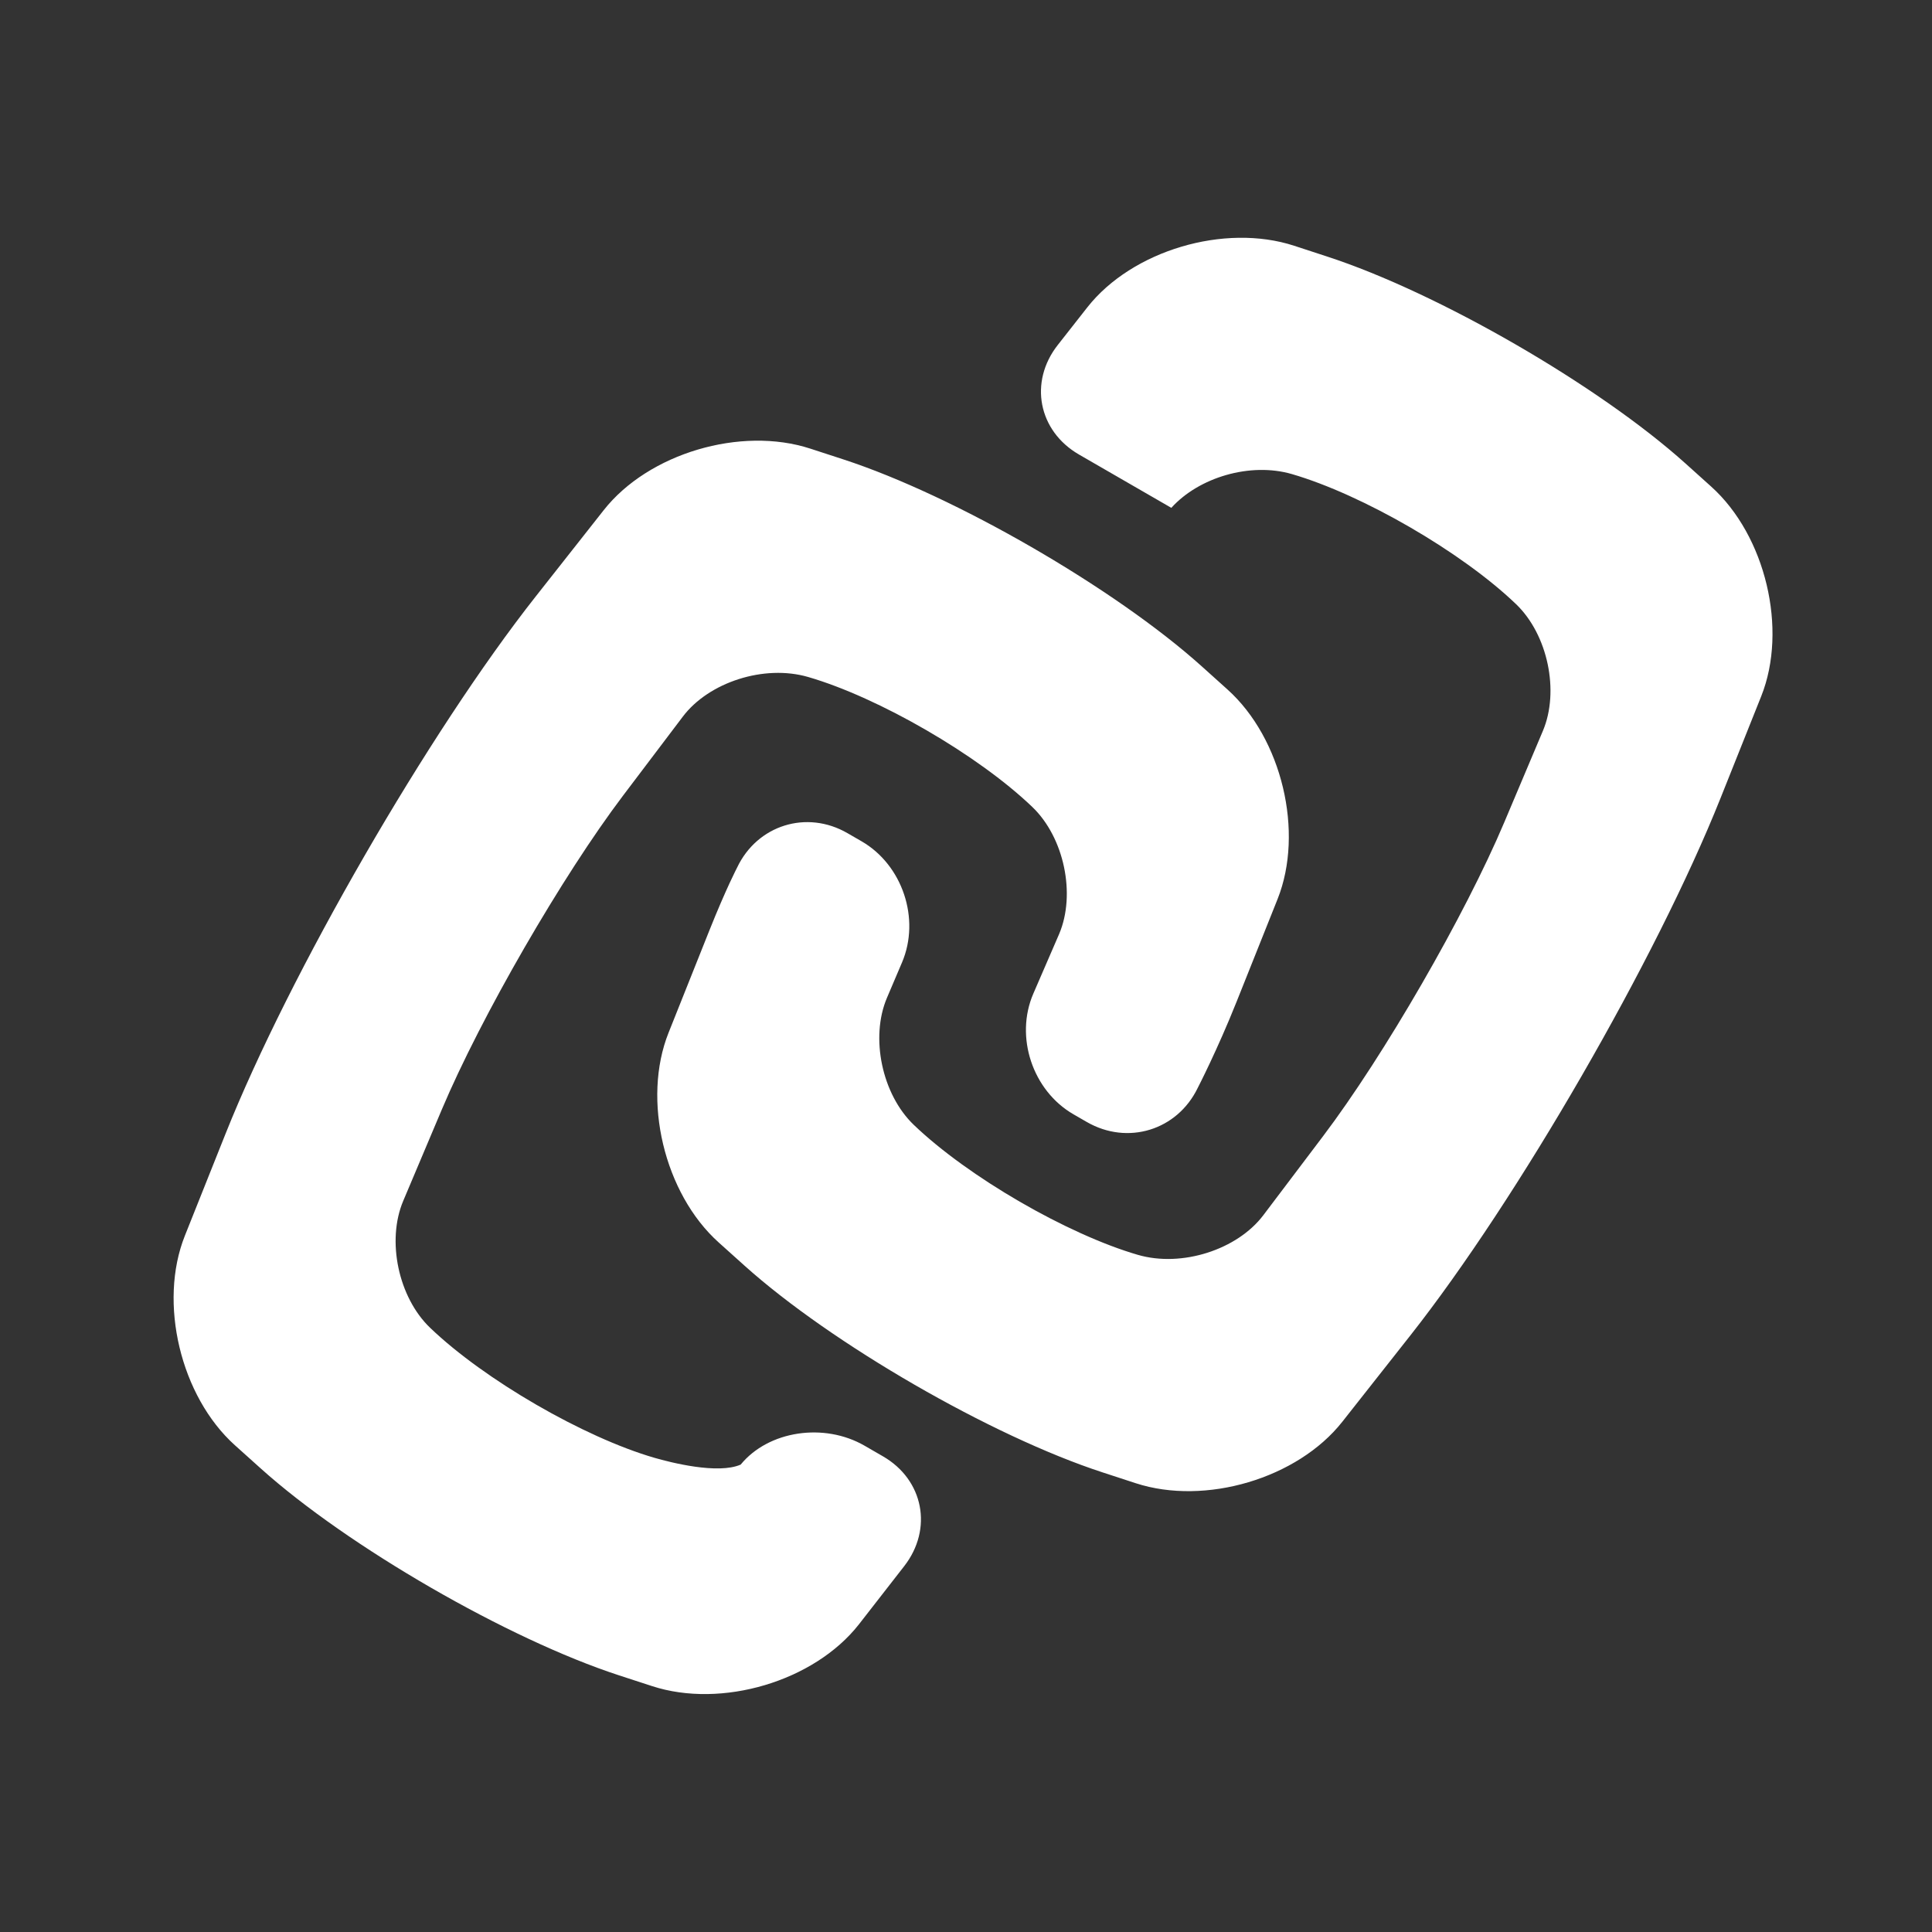 <?xml version="1.0" encoding="UTF-8" standalone="no"?><!DOCTYPE svg PUBLIC "-//W3C//DTD SVG 1.1//EN" "http://www.w3.org/Graphics/SVG/1.1/DTD/svg11.dtd"><svg width="100%" height="100%" viewBox="0 0 58 58" version="1.1" xmlns="http://www.w3.org/2000/svg" xmlns:xlink="http://www.w3.org/1999/xlink" xml:space="preserve" xmlns:serif="http://www.serif.com/" style="fill-rule:evenodd;clip-rule:evenodd;stroke-linejoin:round;stroke-miterlimit:2;"><rect x="0" y="0" width="58" height="58" fill="#333333" stroke="none"/><rect id="link" x="0.172" y="0.116" width="57.6" height="57.6" style="fill:none;"/><path d="M19.575,50.618l-0.992,-0.323c-3.335,-1.088 -8.146,-3.867 -10.753,-6.209l-0.776,-0.697c-1.635,-1.469 -2.306,-4.285 -1.503,-6.295l1.223,-3.065c1.924,-4.819 6.093,-12.043 9.308,-16.122l2.043,-2.593c1.344,-1.705 4.117,-2.526 6.204,-1.845l0.991,0.323c3.335,1.088 8.147,3.866 10.754,6.209l0.775,0.697c1.636,1.469 2.306,4.285 1.504,6.295l-1.224,3.065c-0.584,1.465 -1.173,2.603 -1.173,2.603c-0.615,1.271 -2.104,1.73 -3.333,1.02l-0.397,-0.229c-1.226,-0.708 -1.768,-2.325 -1.203,-3.627l0.775,-1.79c0.504,-1.193 0.148,-2.893 -0.806,-3.808c-1.63,-1.563 -4.615,-3.289 -6.73,-3.903c-1.324,-0.385 -2.985,0.16 -3.762,1.188l-1.797,2.375c-1.826,2.415 -4.26,6.63 -5.439,9.421l-1.159,2.744c-0.504,1.193 -0.147,2.893 0.806,3.808c1.63,1.563 4.615,3.288 6.731,3.903c0.496,0.144 1.912,0.504 2.594,0.205c0.833,-1.018 2.503,-1.269 3.719,-0.567l0.552,0.319c1.221,0.705 1.507,2.181 0.638,3.297l-1.366,1.755c-1.344,1.706 -4.117,2.527 -6.204,1.846Zm19.274,-43.241l0.991,0.324c3.335,1.087 8.147,3.866 10.754,6.208l0.775,0.697c1.636,1.47 2.306,4.286 1.504,6.296l-1.224,3.065c-1.923,4.819 -6.093,12.042 -9.308,16.122l-2.043,2.592c-1.343,1.705 -4.117,2.526 -6.203,1.846l-0.992,-0.324c-3.335,-1.087 -8.146,-3.866 -10.753,-6.208l-0.776,-0.697c-1.636,-1.47 -2.306,-4.286 -1.503,-6.296l1.223,-3.065c0.507,-1.269 0.833,-1.889 0.833,-1.889c0.605,-1.28 2.091,-1.743 3.313,-1.037l0.426,0.246c1.224,0.707 1.772,2.326 1.212,3.639l-0.453,1.064c-0.504,1.193 -0.147,2.894 0.806,3.808c1.63,1.564 4.615,3.289 6.73,3.904c1.325,0.384 2.985,-0.16 3.763,-1.188l1.796,-2.376c1.826,-2.414 4.261,-6.63 5.439,-9.421l1.159,-2.744c0.504,-1.192 0.148,-2.893 -0.806,-3.807c-1.63,-1.564 -4.615,-3.289 -6.73,-3.904c-1.251,-0.363 -2.793,0.1 -3.618,1.014l-2.771,-1.6c-1.224,-0.707 -1.509,-2.18 -0.639,-3.288l0.891,-1.135c1.344,-1.705 4.117,-2.526 6.204,-1.846Z" style="fill:#fff;"/></svg>